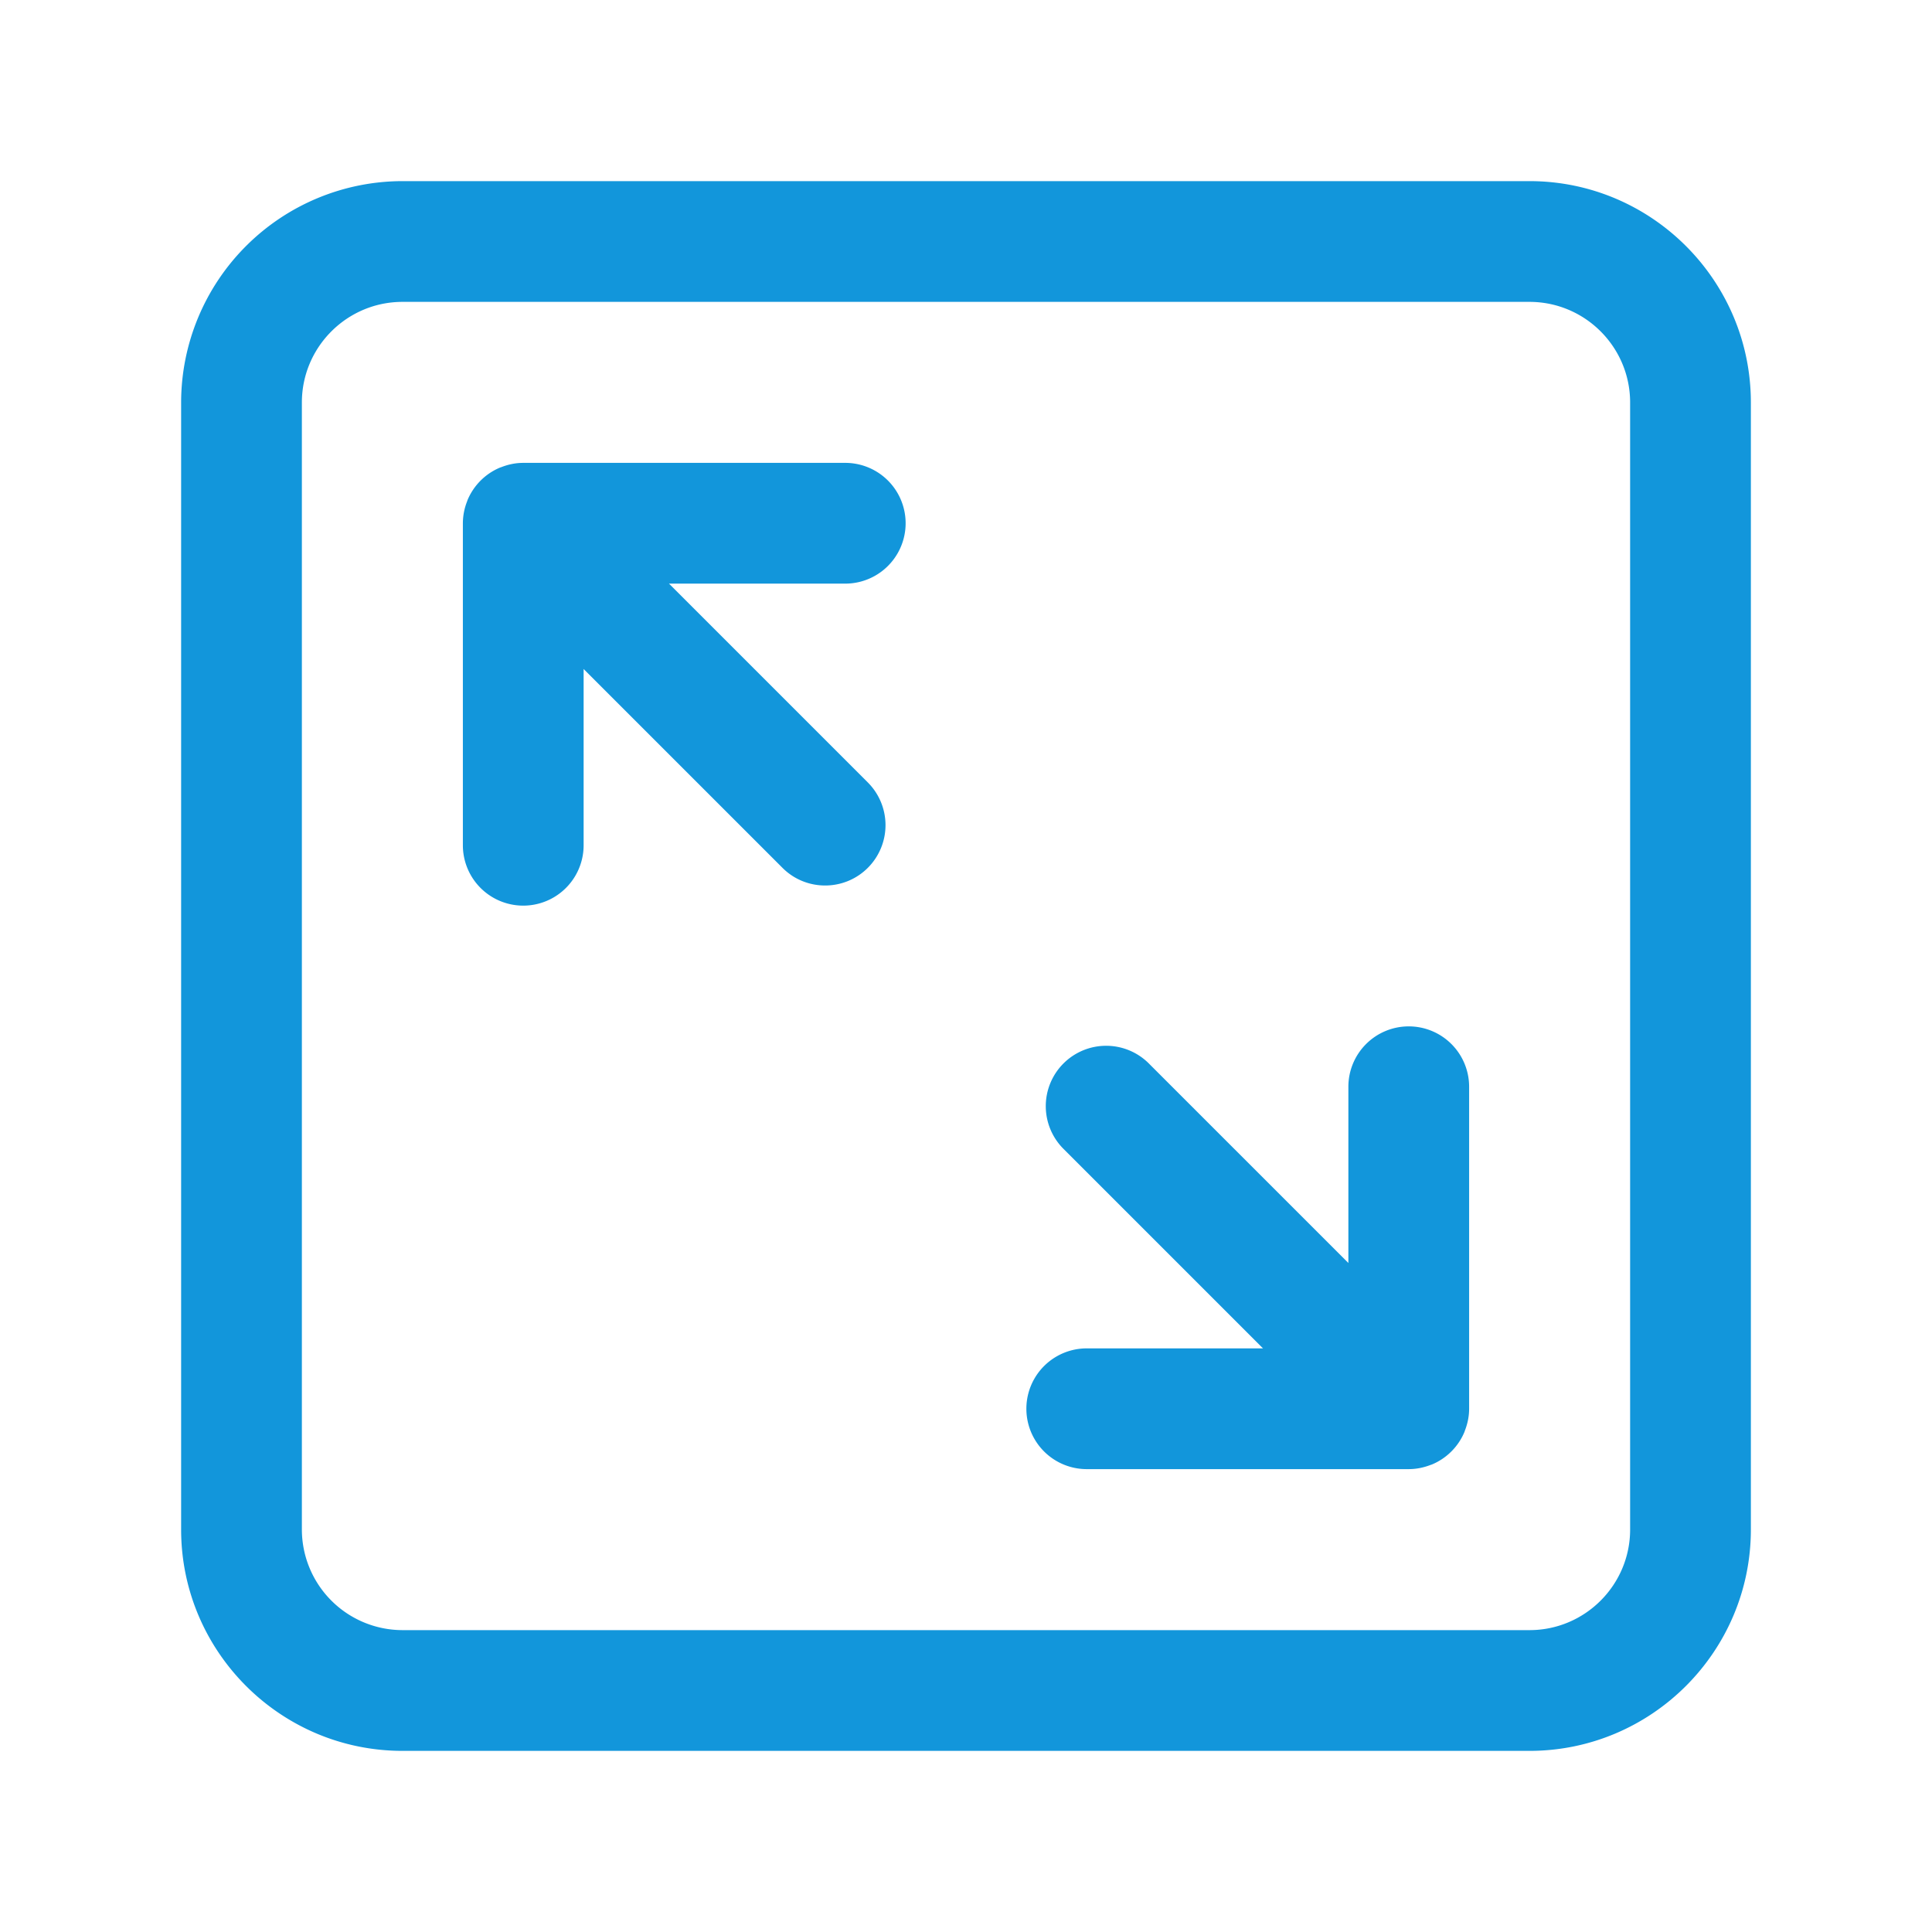 <?xml version="1.0" standalone="no"?><!DOCTYPE svg PUBLIC "-//W3C//DTD SVG 1.1//EN" "http://www.w3.org/Graphics/SVG/1.1/DTD/svg11.dtd"><svg t="1613812072430" class="icon" viewBox="0 0 1024 1024" version="1.1" xmlns="http://www.w3.org/2000/svg" p-id="1136" xmlns:xlink="http://www.w3.org/1999/xlink" width="200" height="200"><defs><style type="text/css"></style></defs><path d="M810.667 96H213.333A117.461 117.461 0 0 0 96 213.333v597.333c0 64.683 52.629 117.333 117.333 117.333h597.333c64.683 0 117.333-52.651 117.333-117.333V213.333c0-64.683-52.651-117.333-117.333-117.333zM864 810.667c0 29.419-23.915 53.333-53.333 53.333H213.333A53.397 53.397 0 0 1 160 810.667V213.333c0-29.419 23.936-53.333 53.333-53.333h597.333c29.419 0 53.333 23.915 53.333 53.333v597.333z" fill="#1296db" p-id="1137"></path><path d="M448 245.333h-170.667c-4.139 0-8.043 0.853-11.669 2.283l-0.491 0.149c-7.893 3.243-14.165 9.536-17.429 17.429l-0.149 0.491A31.893 31.893 0 0 0 245.333 277.333v170.667a32 32 0 1 0 64 0v-93.419l105.365 105.365c6.251 6.272 14.443 9.387 22.635 9.387s16.384-3.115 22.635-9.365a32 32 0 0 0 0-45.248l-105.387-105.387H448a32 32 0 1 0 0-64zM746.667 544a32 32 0 0 0-32 32v93.419l-105.365-105.365a32 32 0 1 0-45.248 45.248l105.365 105.365H576a32 32 0 0 0 0 64h170.667c4.117 0 8.043-0.853 11.669-2.261l0.491-0.149c7.872-3.243 14.165-9.536 17.408-17.408l0.149-0.491c1.429-3.648 2.283-7.573 2.283-11.691v-170.667a32 32 0 0 0-32-32z" fill="#1296db" p-id="1138"></path></svg>